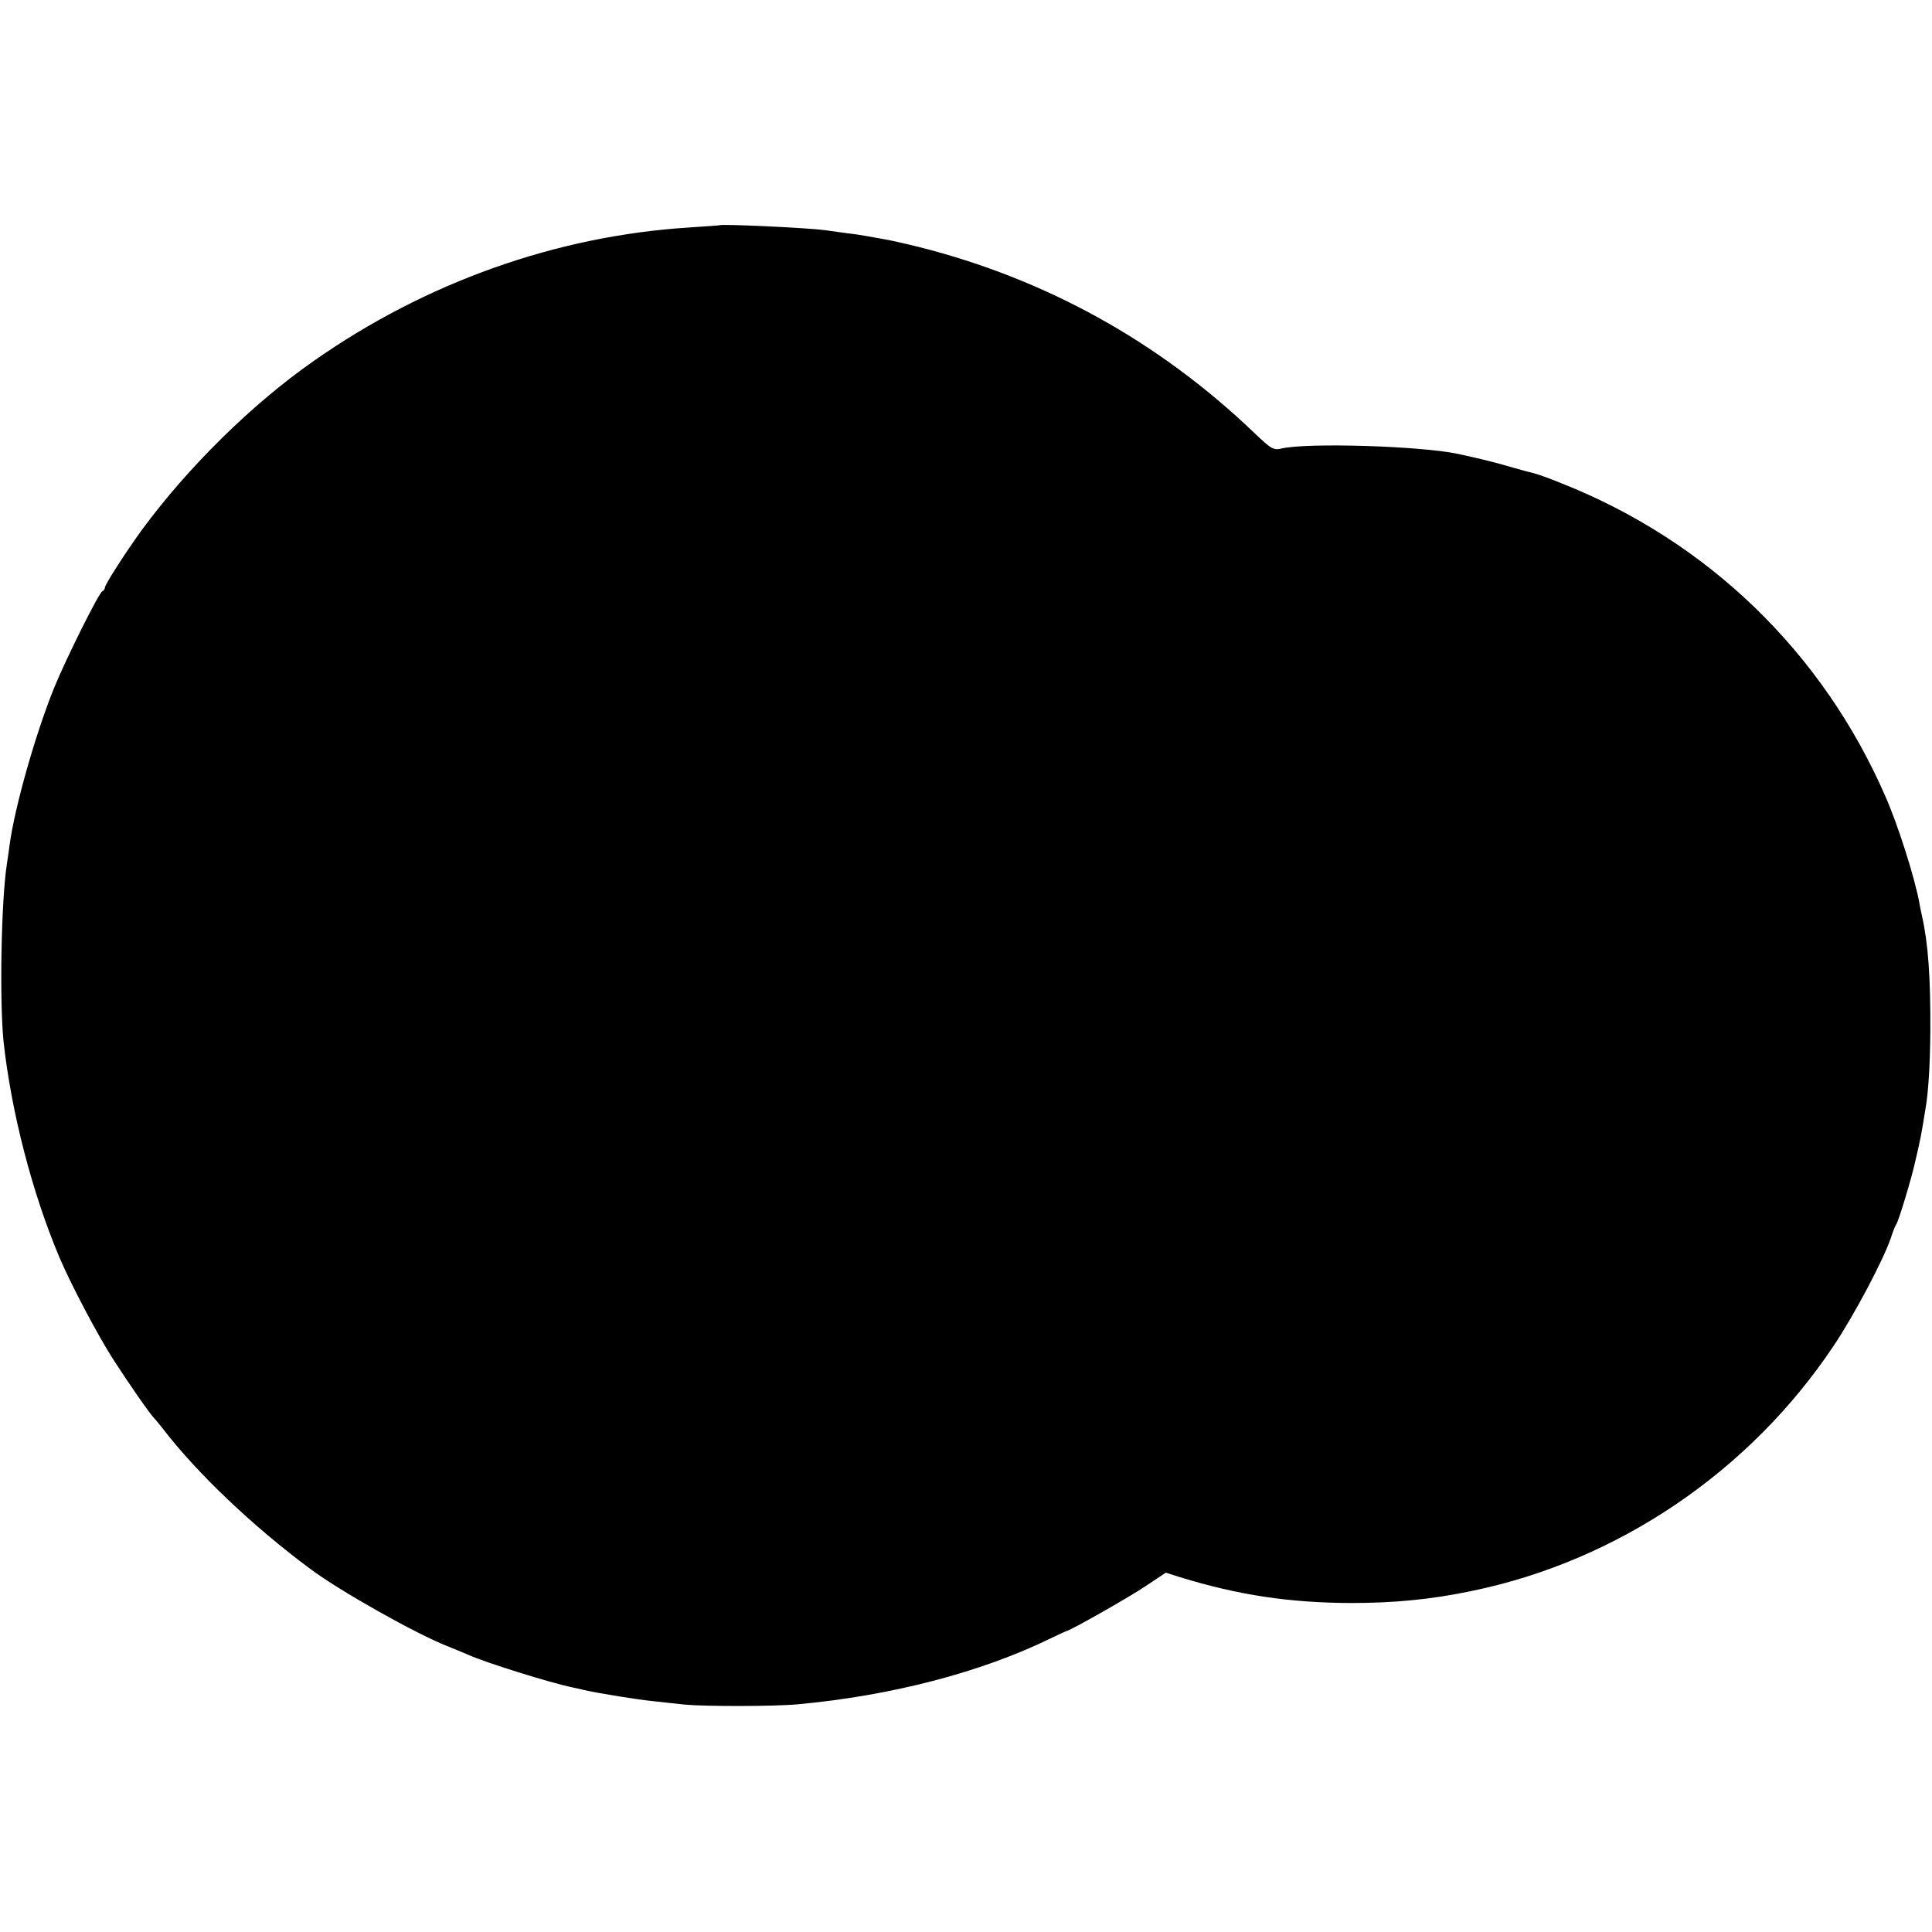 <?xml version="1.0" standalone="no"?>
<!DOCTYPE svg PUBLIC "-//W3C//DTD SVG 20010904//EN"
 "http://www.w3.org/TR/2001/REC-SVG-20010904/DTD/svg10.dtd">
<svg version="1.0" xmlns="http://www.w3.org/2000/svg"
 width="700pt" height="700pt" viewBox="0 0 700 700"
 preserveAspectRatio="xMidYMid meet">
<g transform="translate(0,700) scale(0.1,-0.1)"
fill="#000000" stroke="none">
<path d="M2607 6184 c-1 -1 -49 -4 -107 -8 -483 -30 -958 -199 -1365 -485
-223 -156 -454 -384 -621 -611 -58 -80 -134 -198 -134 -209 0 -5 -4 -11 -9
-13 -12 -4 -131 -243 -174 -348 -66 -162 -143 -430 -162 -570 -3 -25 -8 -56
-10 -70 -21 -135 -27 -500 -12 -645 28 -255 104 -548 202 -780 41 -97 140
-285 197 -373 56 -87 134 -199 148 -212 3 -3 16 -18 29 -35 124 -162 328 -356
536 -510 107 -80 383 -235 495 -279 25 -10 59 -24 75 -31 61 -28 298 -102 380
-119 6 -1 24 -5 40 -9 58 -13 194 -35 255 -41 25 -3 74 -8 110 -12 73 -7 325
-7 410 1 339 31 665 116 917 239 29 14 55 26 56 26 11 0 223 120 286 162 l75
50 50 -16 c215 -66 398 -93 621 -94 157 0 292 13 439 44 528 109 1005 432
1309 887 74 110 182 314 208 392 7 22 16 45 20 50 9 14 56 169 69 230 19 82
20 86 36 185 11 62 17 161 18 285 1 194 -8 317 -30 415 -3 14 -8 36 -10 50
-17 91 -77 281 -123 385 -228 523 -644 925 -1176 1135 -44 18 -87 33 -96 35
-9 2 -47 12 -85 23 -61 18 -115 31 -194 48 -134 28 -542 41 -637 19 -29 -7
-37 -2 -100 58 -345 330 -754 556 -1213 672 -52 13 -111 26 -130 29 -19 3 -44
8 -56 10 -12 2 -45 8 -75 11 -30 4 -65 9 -79 11 -67 9 -376 23 -383 18z"/>
</g>
</svg>
